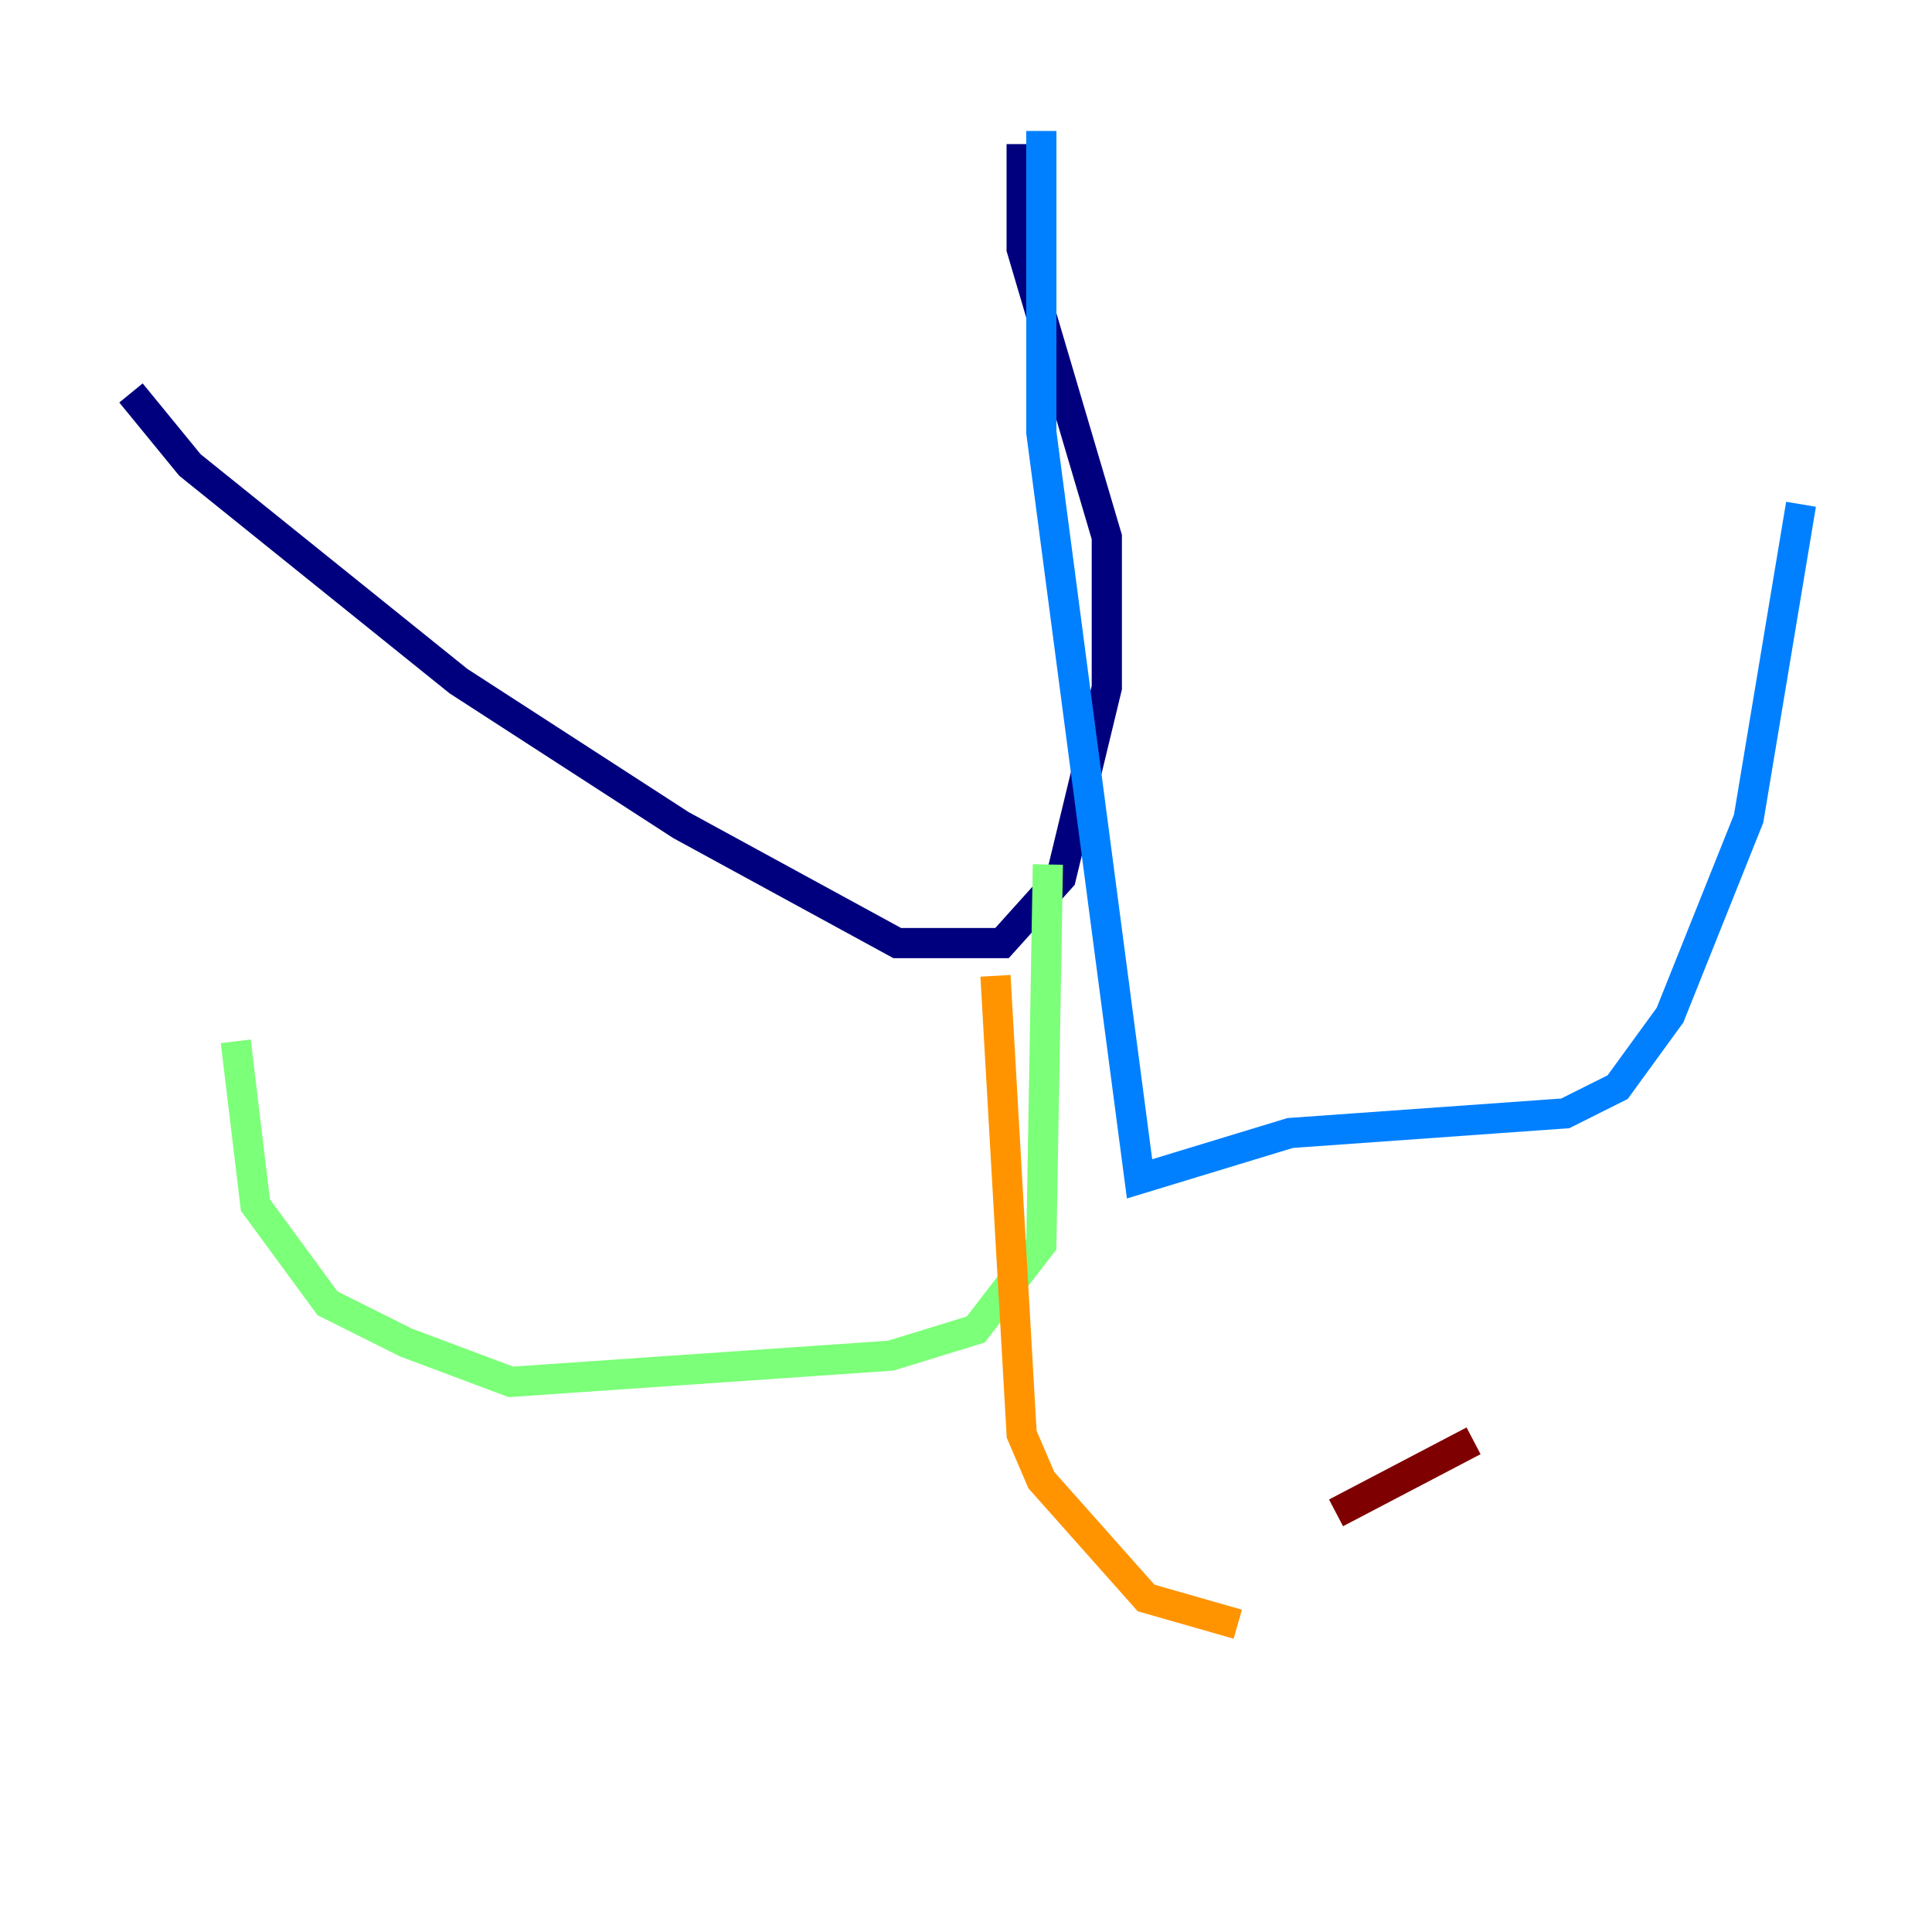 <?xml version="1.0" encoding="utf-8" ?>
<svg baseProfile="tiny" height="128" version="1.2" viewBox="0,0,128,128" width="128" xmlns="http://www.w3.org/2000/svg" xmlns:ev="http://www.w3.org/2001/xml-events" xmlns:xlink="http://www.w3.org/1999/xlink"><defs /><polyline fill="none" points="67.688,9.546 67.688,16.488 73.329,35.58 73.329,45.559 70.291,58.142 66.386,62.481 59.444,62.481 45.125,54.671 30.373,45.125 12.583,30.807 8.678,26.034" stroke="#00007f" stroke-width="2" /><polyline fill="none" points="68.99,8.678 68.99,28.637 75.498,78.102 85.478,75.064 103.702,73.763 107.173,72.027 110.644,67.254 115.851,54.237 119.322,33.41" stroke="#0080ff" stroke-width="2" /><polyline fill="none" points="69.424,57.275 68.99,82.441 64.651,88.081 59.01,89.817 33.844,91.552 26.902,88.949 21.695,86.346 16.922,79.837 15.62,68.99" stroke="#7cff79" stroke-width="2" /><polyline fill="none" points="65.953,64.651 67.688,95.024 68.99,98.061 75.932,105.871 82.007,107.607" stroke="#ff9400" stroke-width="2" /><polyline fill="none" points="88.515,100.231 97.627,95.458" stroke="#7f0000" stroke-width="2" /></svg>